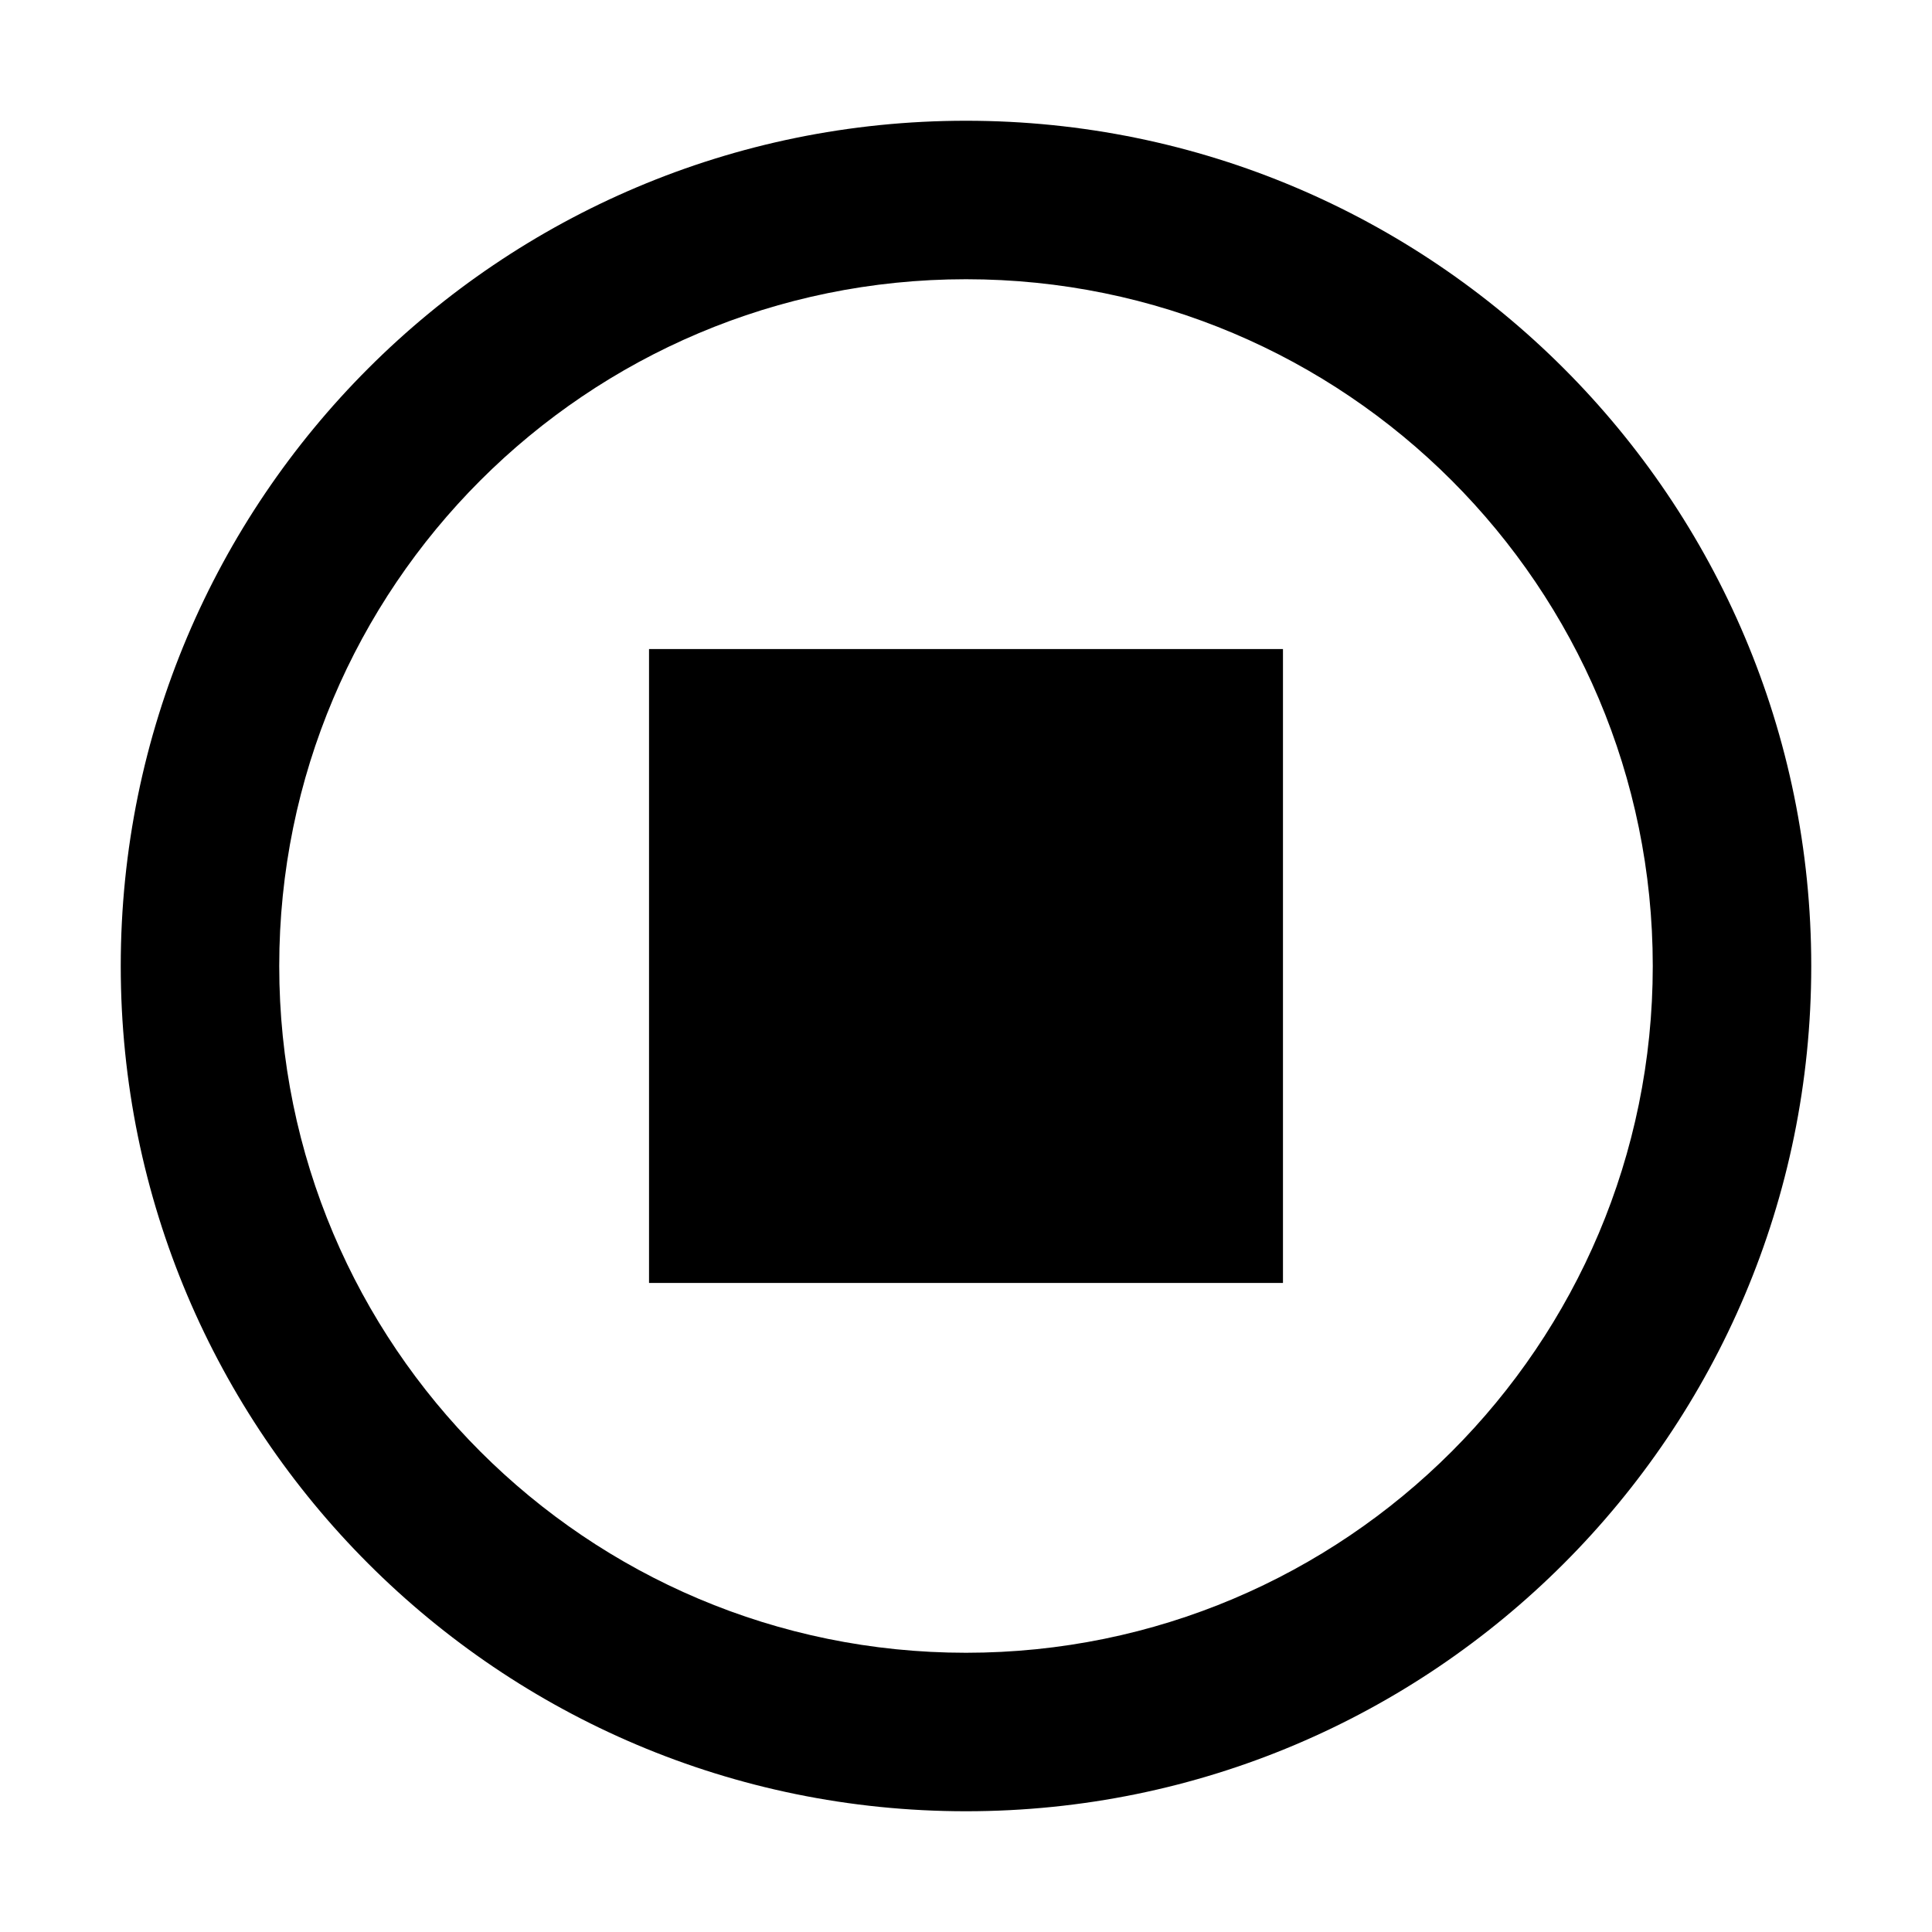 <!-- Generated by IcoMoon.io -->
<svg version="1.1" xmlns="http://www.w3.org/2000/svg" width="32" height="32" viewBox="0 0 32 32">
<title>stop</title>
<path d="M16 2c-7.732 0-14 6.268-14 14s6.268 14 14 14 14-6.268 14-14-6.268-14-14-14zM16 27.375c-6.282 0-11.375-5.093-11.375-11.375s5.093-11.375 11.375-11.375 11.375 5.093 11.375 11.375-5.093 11.375-11.375 11.375zM10.75 10.75h10.5v10.5h-10.5z"></path>
</svg>
